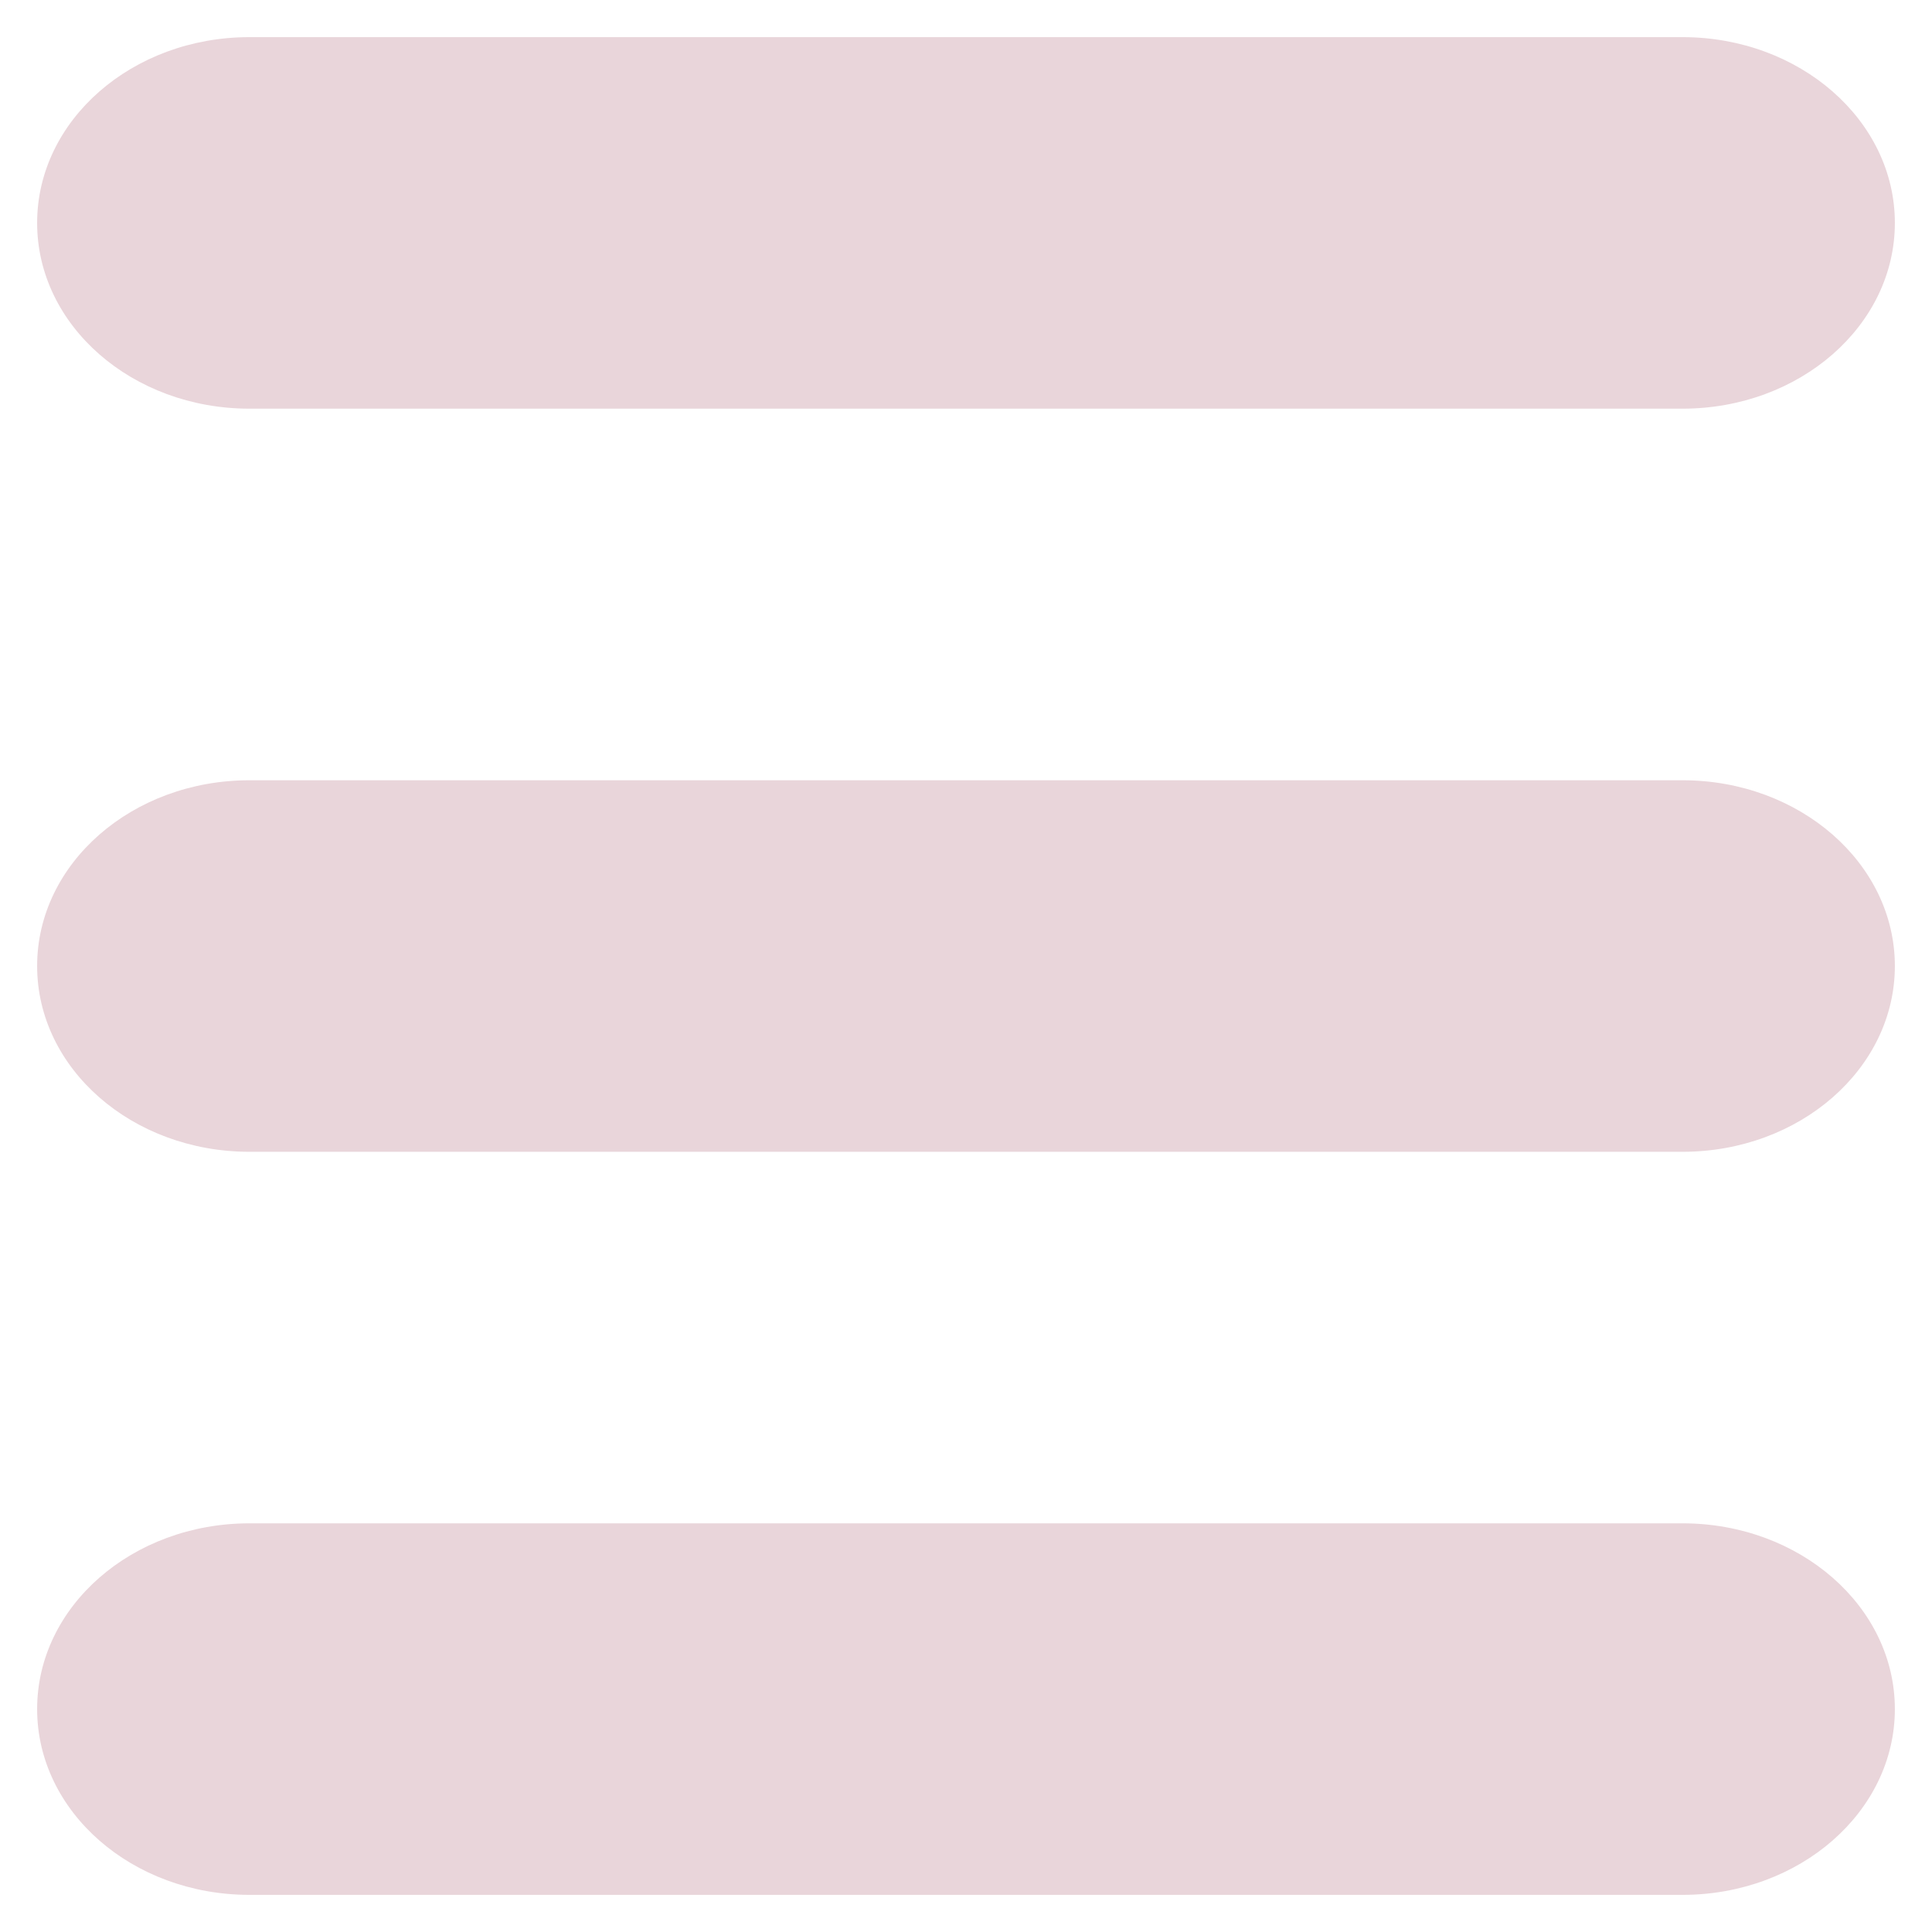 <svg width="36" height="36" viewBox="0 0 36 36" fill="none" xmlns="http://www.w3.org/2000/svg">
<path d="M31.352 28.385H4.648C2.463 28.385 0.692 29.934 0.692 31.846C0.692 33.758 2.463 35.308 4.648 35.308H31.352C33.536 35.308 35.308 33.758 35.308 31.846C35.308 29.934 33.536 28.385 31.352 28.385Z" fill="#E9D5DA"/>
<path d="M31.352 0.692H4.648C2.463 0.692 0.692 2.242 0.692 4.154C0.692 6.066 2.463 7.615 4.648 7.615H31.352C33.536 7.615 35.308 6.066 35.308 4.154C35.308 2.242 33.536 0.692 31.352 0.692Z" fill="#E9D5DA"/>
<path d="M31.352 14.539H4.648C2.463 14.539 0.692 16.088 0.692 18C0.692 19.912 2.463 21.462 4.648 21.462H31.352C33.536 21.462 35.308 19.912 35.308 18C35.308 16.088 33.536 14.539 31.352 14.539Z" fill="#E9D5DA"/>
</svg>
